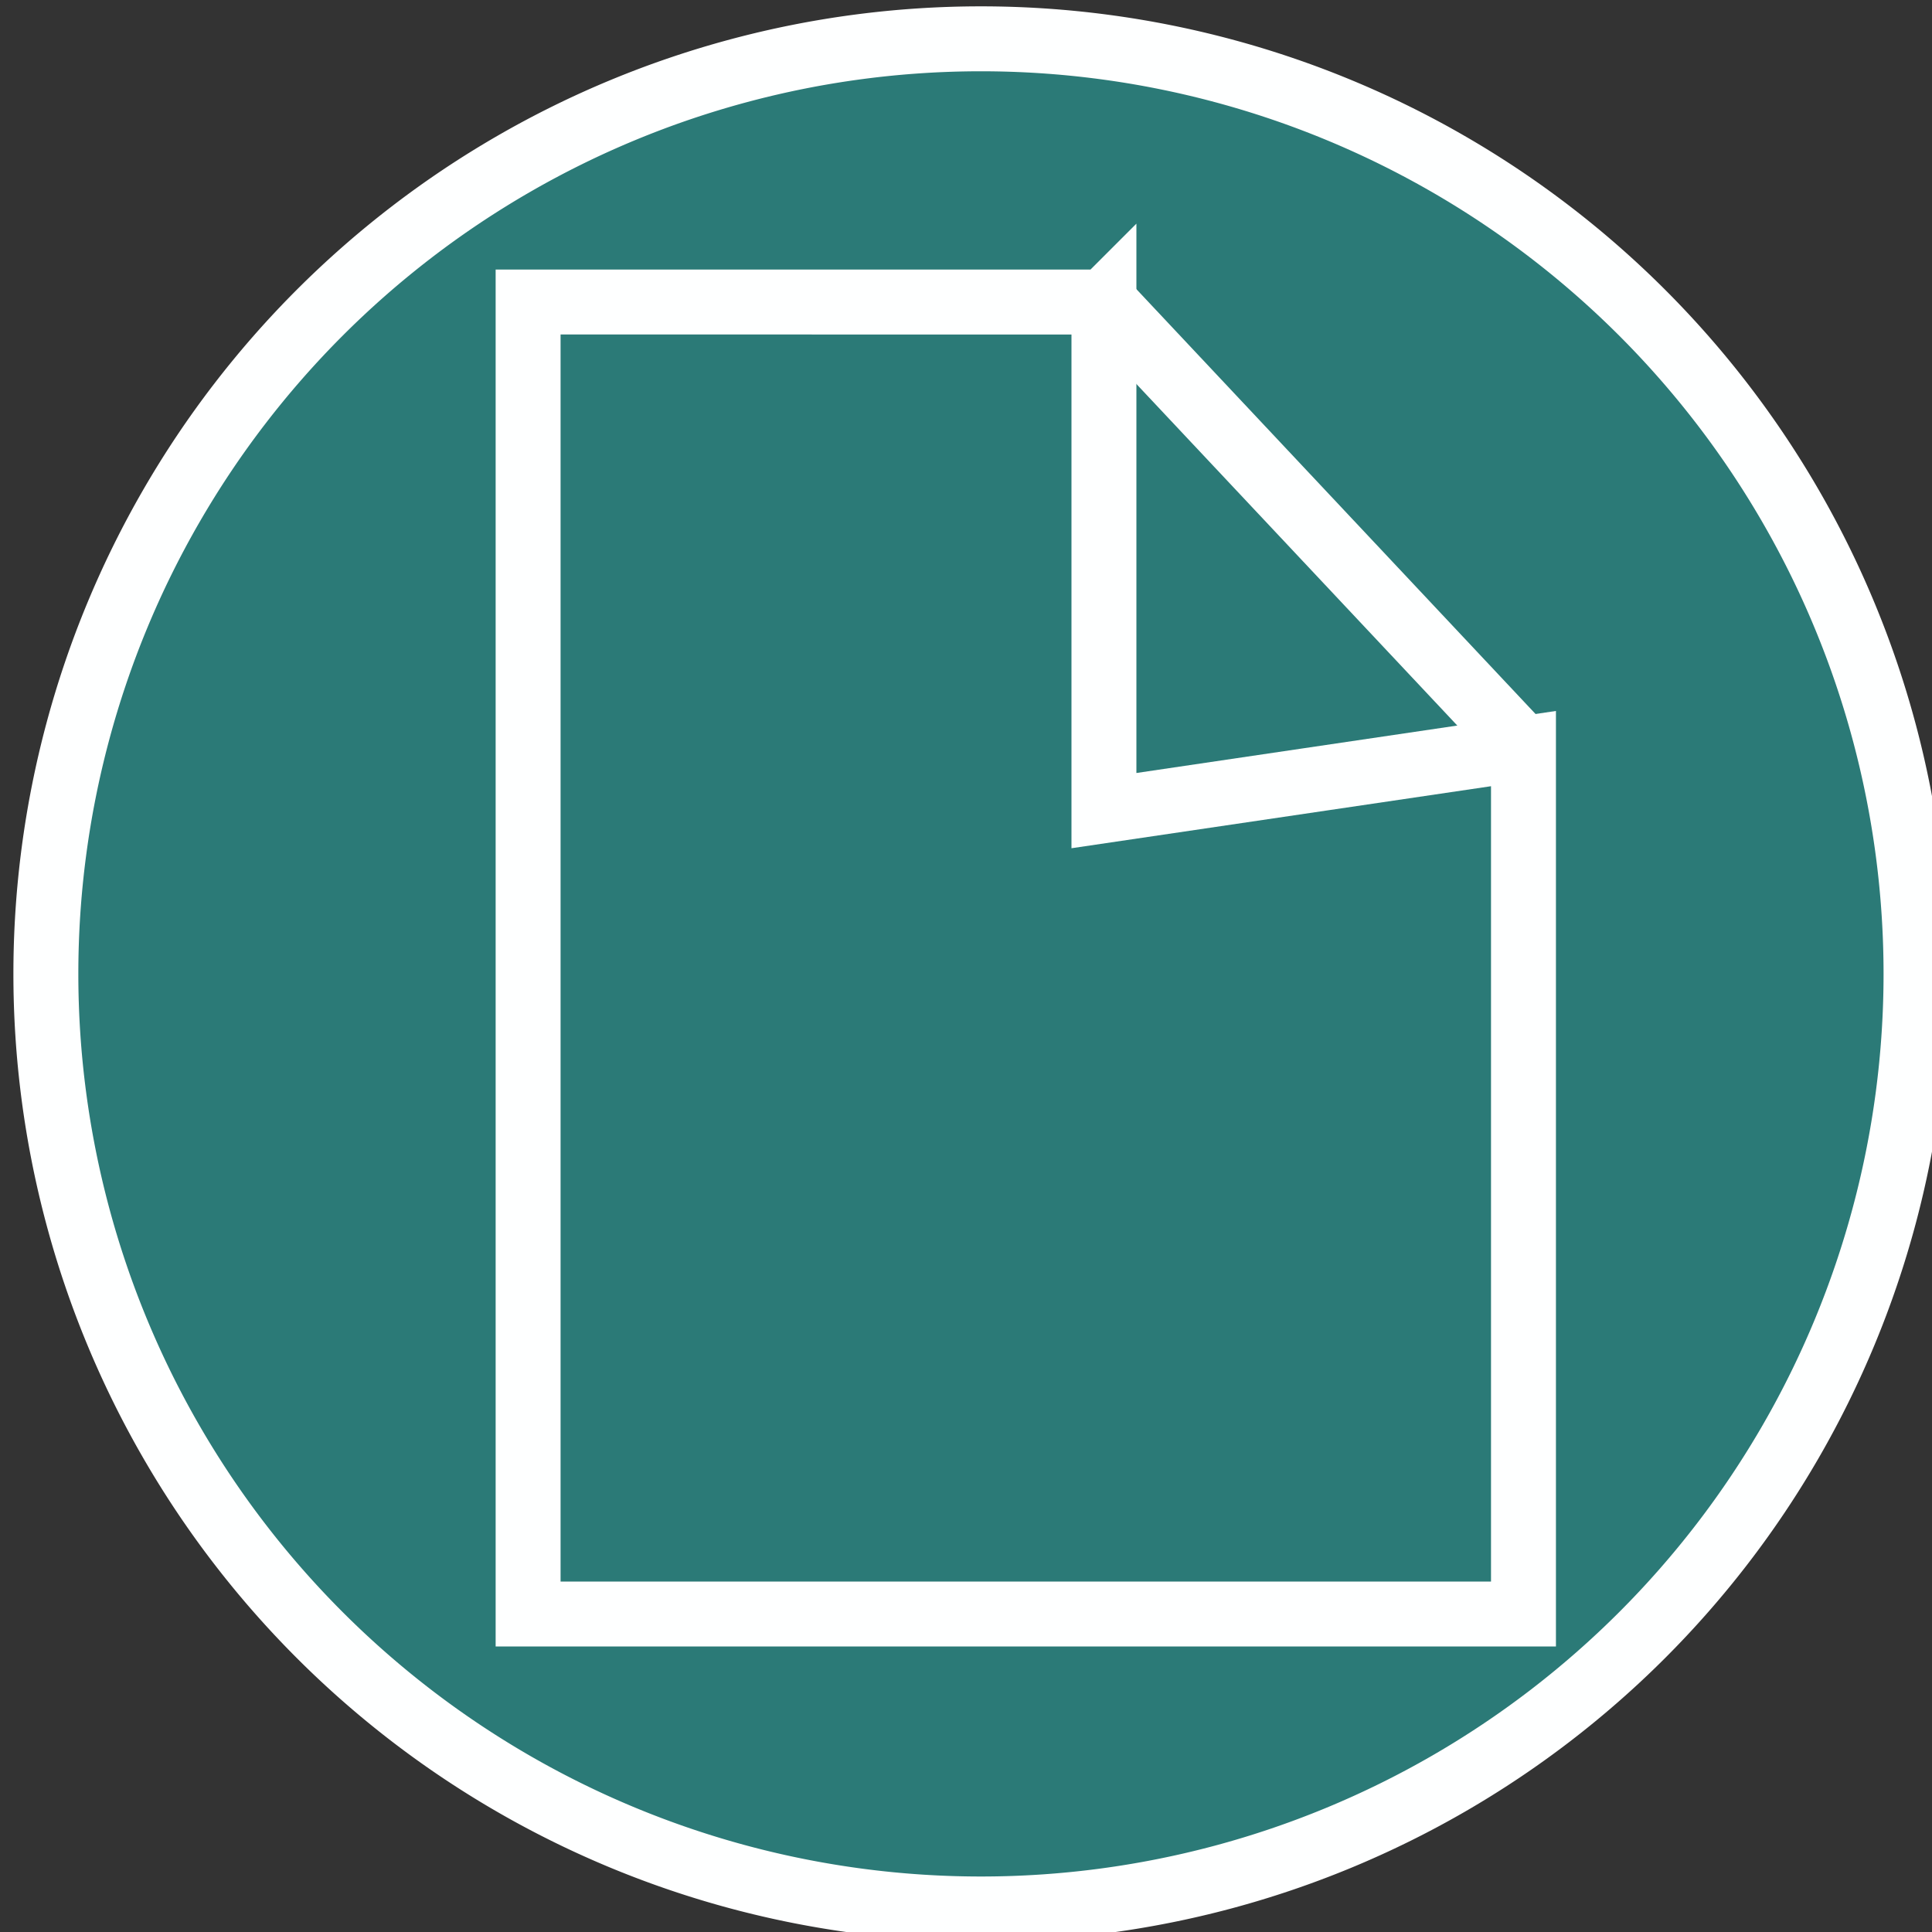 <svg xmlns:dc="http://purl.org/dc/elements/1.1/" xmlns:cc="http://creativecommons.org/ns#" xmlns:rdf="http://www.w3.org/1999/02/22-rdf-syntax-ns#" xmlns:svg="http://www.w3.org/2000/svg" xmlns="http://www.w3.org/2000/svg" xmlns:sodipodi="http://sodipodi.sourceforge.net/DTD/sodipodi-0.dtd" xmlns:inkscape="http://www.inkscape.org/namespaces/inkscape" width="19.711mm" height="19.711mm" viewBox="0 0 19.711 19.711" version="1.1" id="svg141" inkscape:version="0.92.3 (2405546, 2018-03-11)" sodipodi:docname="paper_white.svg"><rect x="0" y="0" width="19.711" height="19.711" fill="#333333" stroke="none"/> <g inkscape:label="Layer 1" inkscape:groupmode="layer" id="layer1" transform="translate(-46.085,-141.245)"> <g transform="matrix(0.265,0,0,0.265,-41.162,100.566)" style="fill:none;stroke:#feffff;stroke-width:2.5" id="g58"><path style="fill:#2B7A77" d="m 403,191 a 36,36 0 0 1 -36,36 36,36 0 0 1 -36,-36 36,36 0 0 1 36,-36 36,36 0 0 1 36,36 z" id="circle52" inkscape:connector-curvature="0"/><path d="m 371.735,165.134 c 0,6.523 0,13.003 0,19.58 5.366,-0.793 10.732,-1.586 16.152,-2.388 0,11.142 0,22.207 0,33.318 -12.781,0 -25.518,0 -38.321,0 0,-16.814 0,-33.626 0,-50.511 7.376,10e-4 14.767,10e-4 22.169,10e-4 z" id="path54" inkscape:connector-curvature="0"/><path d="M 387.888,182.326 371.735,165.134" id="line56" inkscape:connector-curvature="0"/>^</g> </g></svg>
